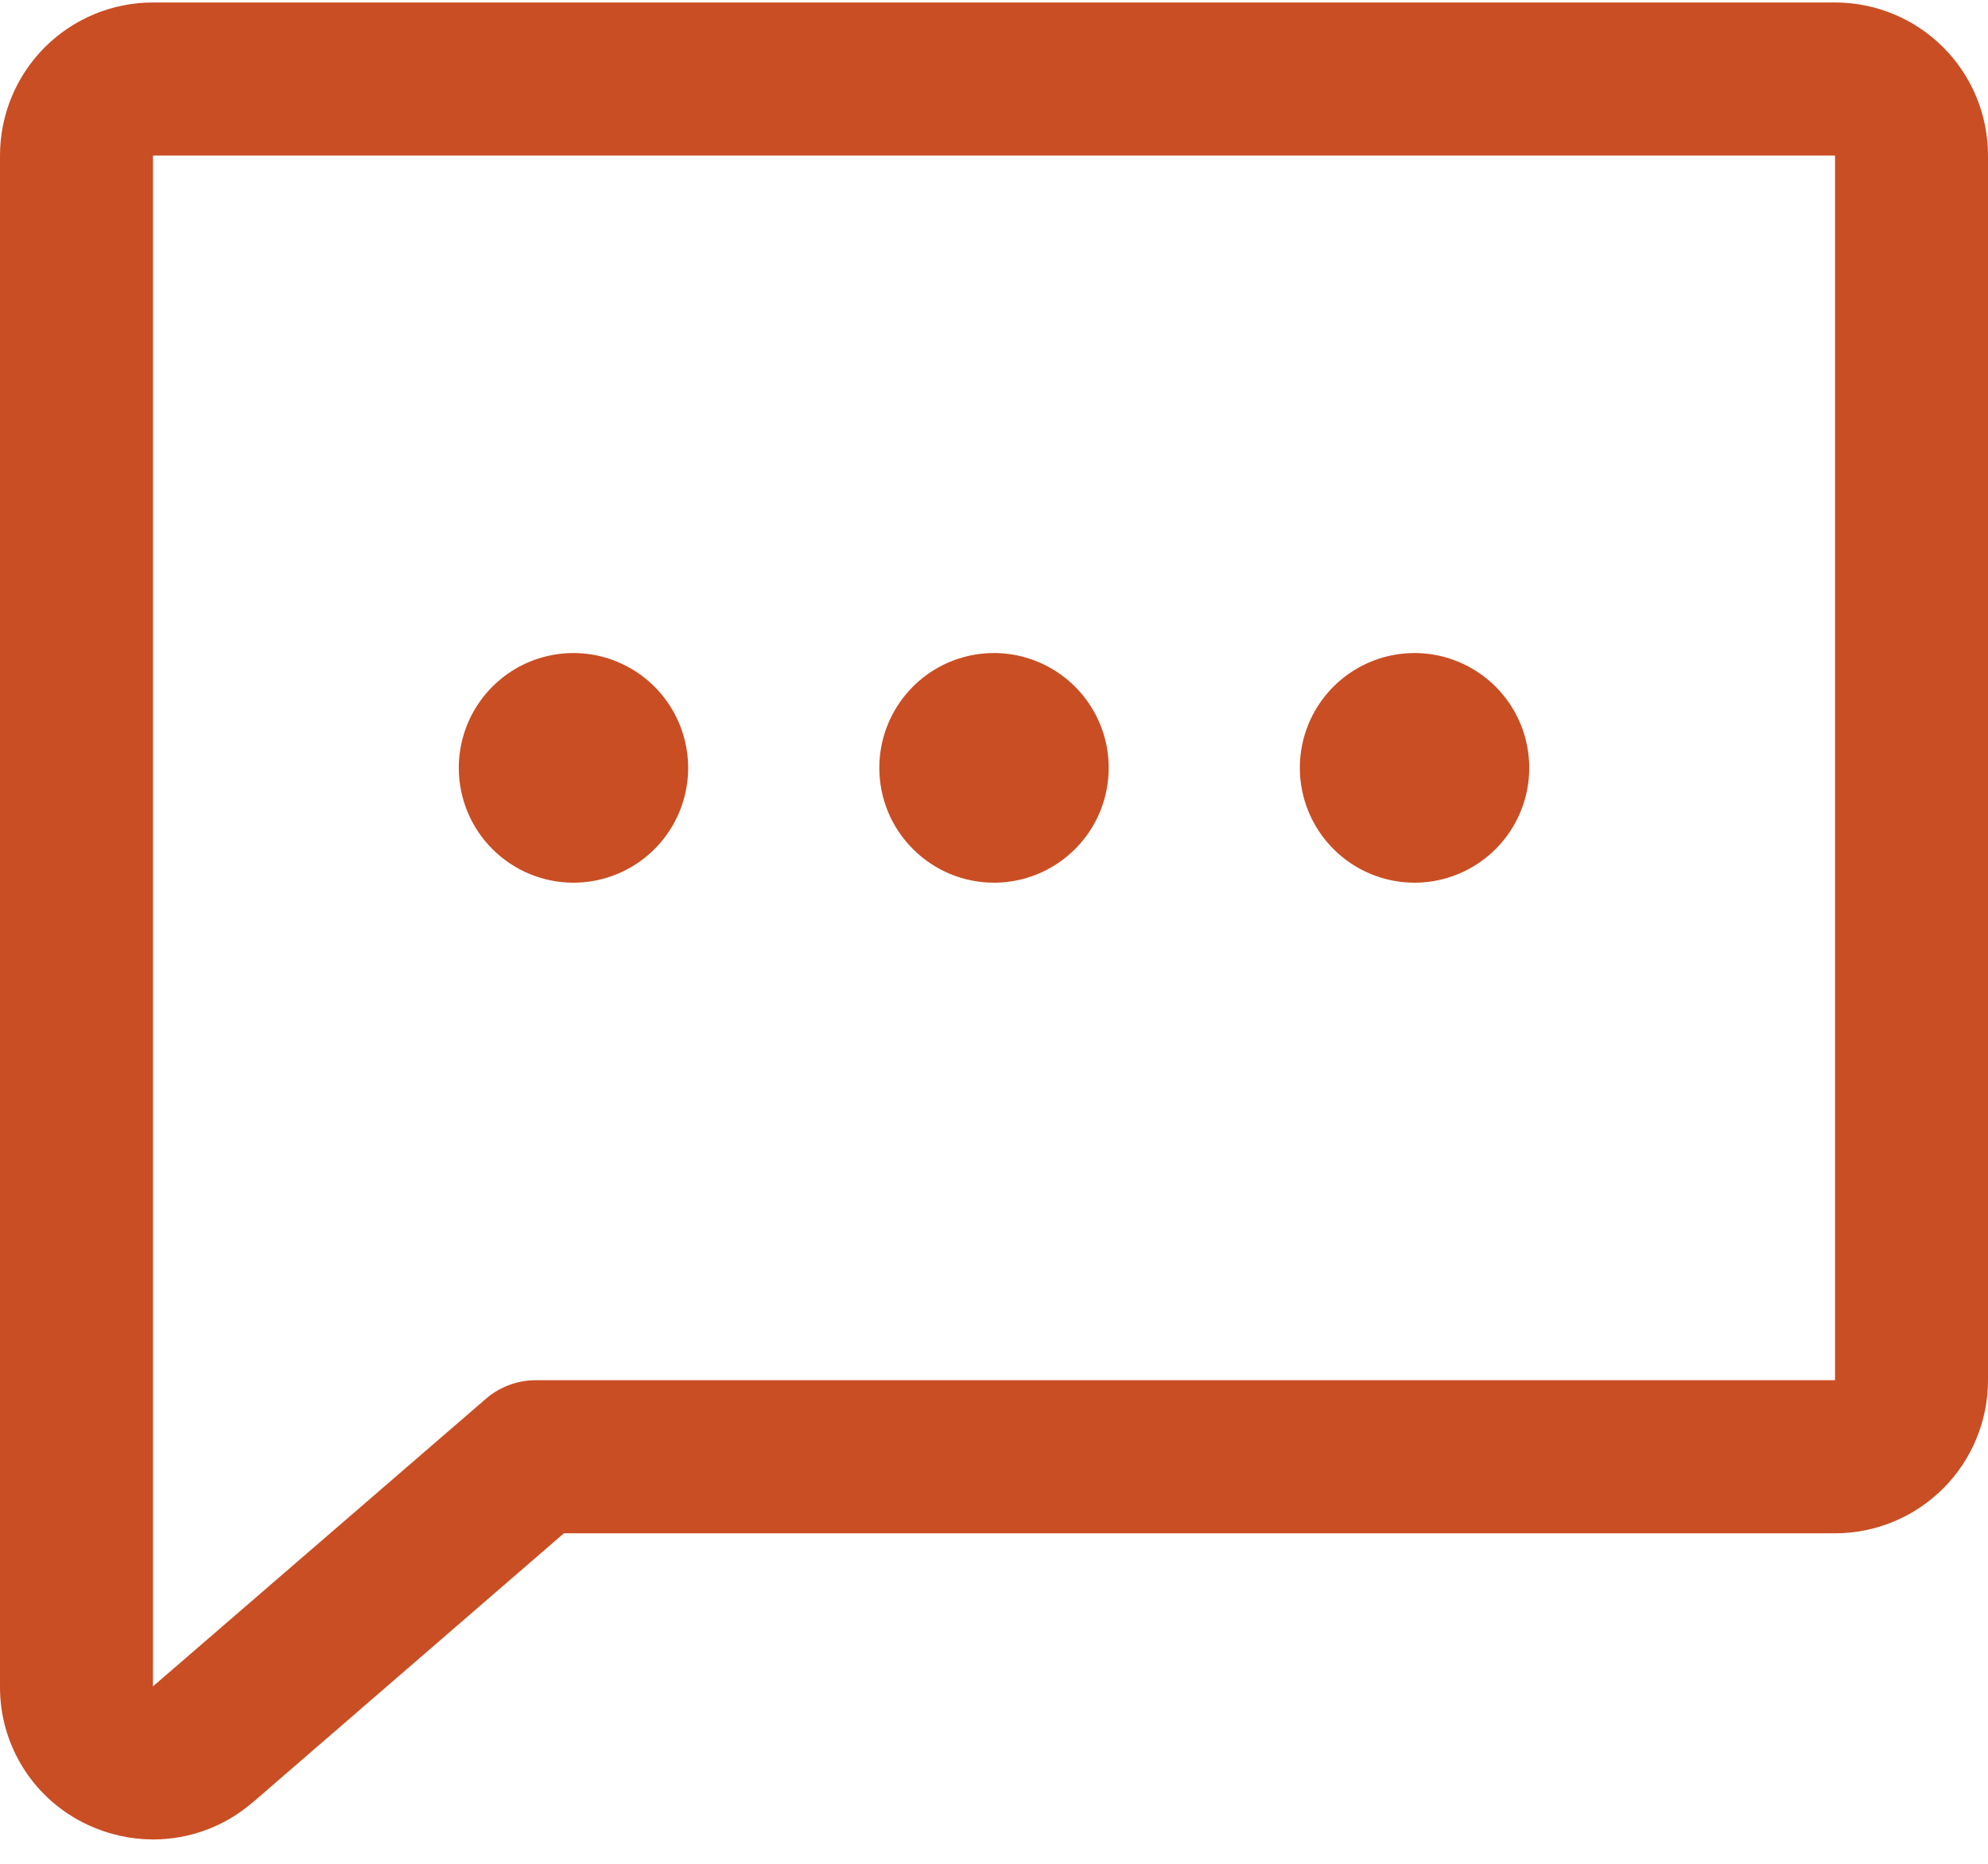 <svg width="32" height="30" viewBox="0 0 32 30" fill="none" xmlns="http://www.w3.org/2000/svg">
<path d="M14.154 12.36C14.154 11.994 14.262 11.637 14.465 11.333C14.668 11.029 14.956 10.792 15.293 10.652C15.631 10.512 16.002 10.476 16.36 10.547C16.718 10.619 17.047 10.795 17.305 11.053C17.564 11.312 17.739 11.641 17.811 11.999C17.882 12.358 17.845 12.729 17.706 13.067C17.566 13.405 17.329 13.693 17.026 13.896C16.722 14.099 16.365 14.208 16 14.208C15.51 14.208 15.041 14.013 14.695 13.666C14.348 13.32 14.154 12.85 14.154 12.36ZM9.231 14.208C9.596 14.208 9.953 14.099 10.257 13.896C10.56 13.693 10.797 13.405 10.936 13.067C11.076 12.729 11.113 12.358 11.041 11.999C10.97 11.641 10.794 11.312 10.536 11.053C10.278 10.795 9.949 10.619 9.591 10.547C9.233 10.476 8.862 10.512 8.524 10.652C8.187 10.792 7.899 11.029 7.696 11.333C7.493 11.637 7.385 11.994 7.385 12.36C7.385 12.85 7.579 13.32 7.925 13.666C8.272 14.013 8.741 14.208 9.231 14.208ZM22.769 14.208C23.134 14.208 23.491 14.099 23.795 13.896C24.099 13.693 24.335 13.405 24.475 13.067C24.615 12.729 24.651 12.358 24.58 11.999C24.509 11.641 24.333 11.312 24.075 11.053C23.817 10.795 23.488 10.619 23.129 10.547C22.771 10.476 22.4 10.512 22.063 10.652C21.725 10.792 21.437 11.029 21.234 11.333C21.031 11.637 20.923 11.994 20.923 12.36C20.923 12.85 21.118 13.32 21.464 13.666C21.81 14.013 22.28 14.208 22.769 14.208ZM32 2.504V22.216C32 22.869 31.741 23.496 31.279 23.958C30.817 24.42 30.191 24.68 29.538 24.68H9.077L4.062 29.017L4.048 29.027C3.605 29.404 3.042 29.609 2.462 29.608C2.1 29.607 1.743 29.527 1.415 29.374C0.991 29.177 0.631 28.863 0.38 28.467C0.129 28.072 -0.003 27.613 4.14347e-05 27.144V2.504C4.14347e-05 1.85 0.259 1.223 0.721 0.761C1.183 0.299 1.809 0.04 2.462 0.04H29.538C30.191 0.04 30.817 0.299 31.279 0.761C31.741 1.223 32 1.85 32 2.504ZM29.538 2.504H2.462V27.144L7.811 22.524C8.033 22.328 8.319 22.218 8.615 22.216H29.538V2.504Z" fill="#C94E23"/>
</svg>
